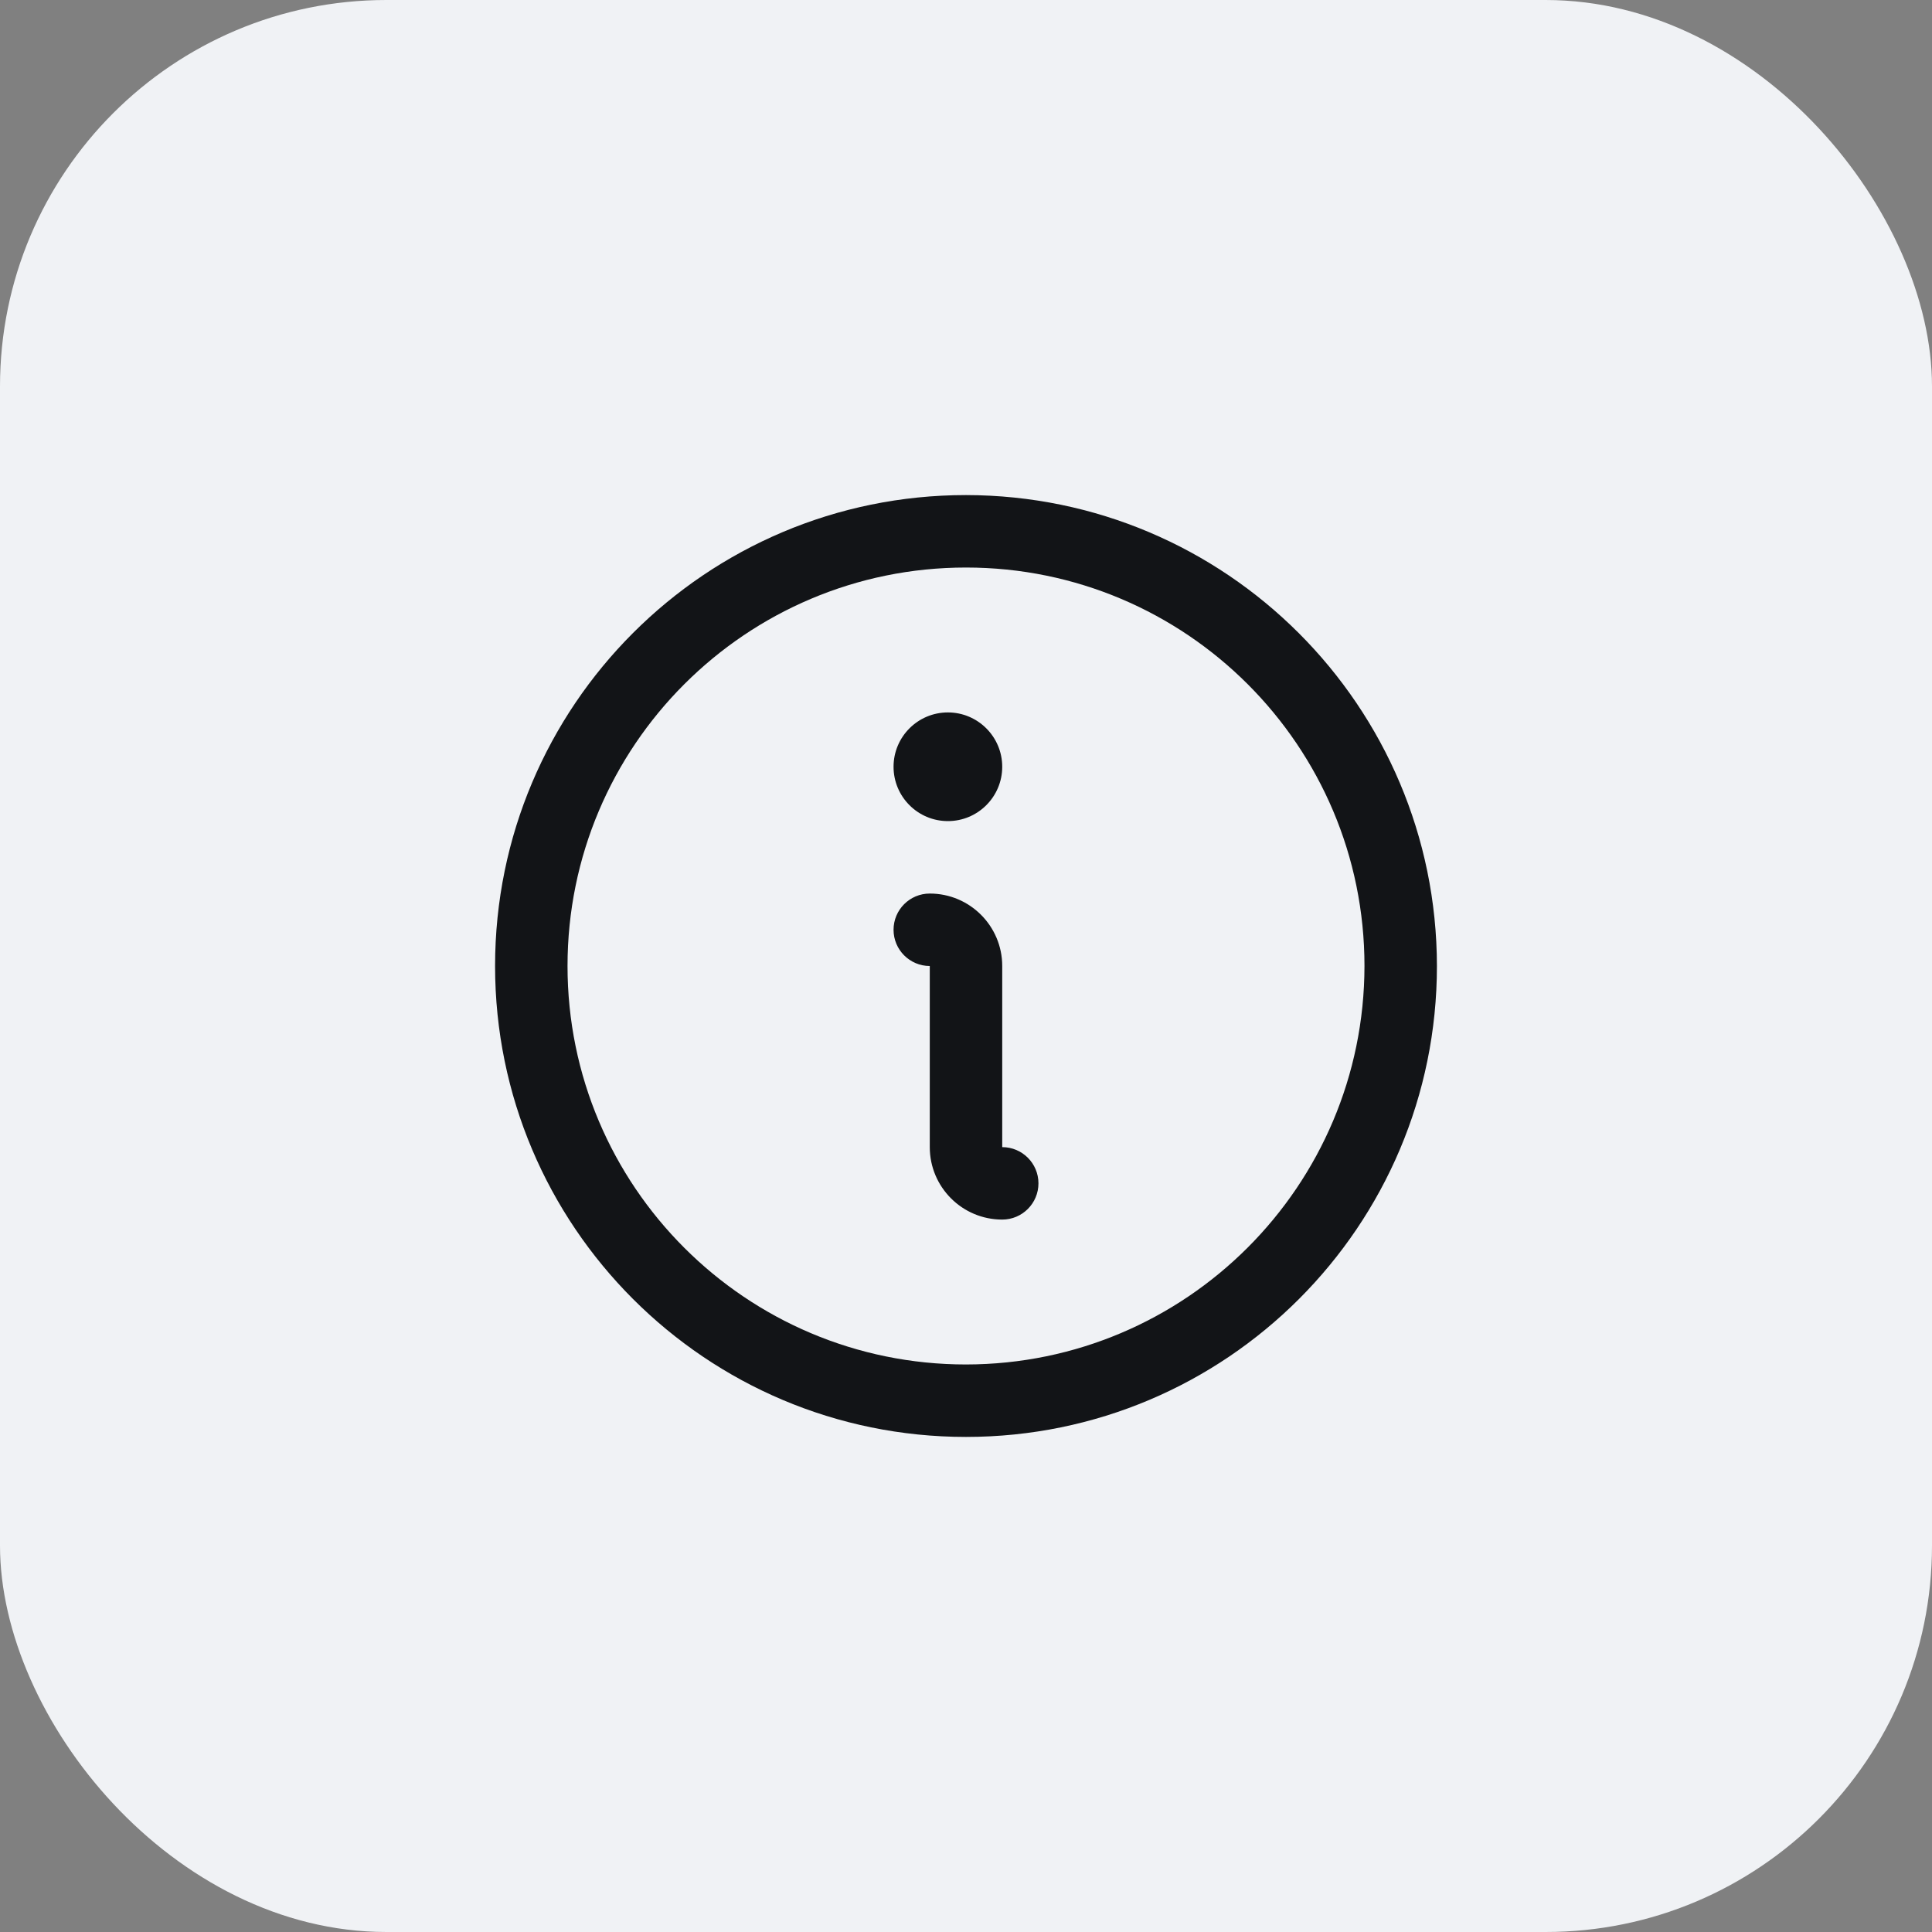 <svg width="40" height="40" viewBox="0 0 40 40" fill="none" xmlns="http://www.w3.org/2000/svg">
<rect x="0" y="0" width="40" height="40" fill="#808080" stroke="none"/>
<rect width="40" height="40" rx="8" fill="#F0F2F5"/>
<g clip-path="url(#clip0_21_301)">
<path fill-rule="evenodd" clip-rule="evenodd" d="M20 10.25C14.615 10.25 10.25 14.615 10.25 20C10.25 25.385 14.615 29.75 20 29.75C25.385 29.75 29.75 25.385 29.75 20C29.744 14.618 25.382 10.256 20 10.25ZM20 28.25C15.444 28.25 11.75 24.556 11.75 20C11.75 15.444 15.444 11.75 20 11.75C24.556 11.75 28.25 15.444 28.25 20C28.245 24.554 24.554 28.245 20 28.25ZM21.5 24.5C21.5 24.914 21.164 25.25 20.75 25.25C19.922 25.25 19.25 24.578 19.25 23.75V20C18.836 20 18.5 19.664 18.5 19.25C18.5 18.836 18.836 18.5 19.25 18.5C20.078 18.5 20.75 19.172 20.75 20V23.75C21.164 23.75 21.5 24.086 21.5 24.5ZM18.5 15.875C18.5 15.254 19.004 14.75 19.625 14.75C20.246 14.75 20.75 15.254 20.75 15.875C20.75 16.496 20.246 17 19.625 17C19.004 17 18.5 16.496 18.5 15.875Z" fill="#121417"/>
</g>
<defs>
<clipPath id="clip0_21_301">
<rect width="24" height="24" fill="white" transform="translate(8 8)"/>
</clipPath>
</defs>
</svg>
